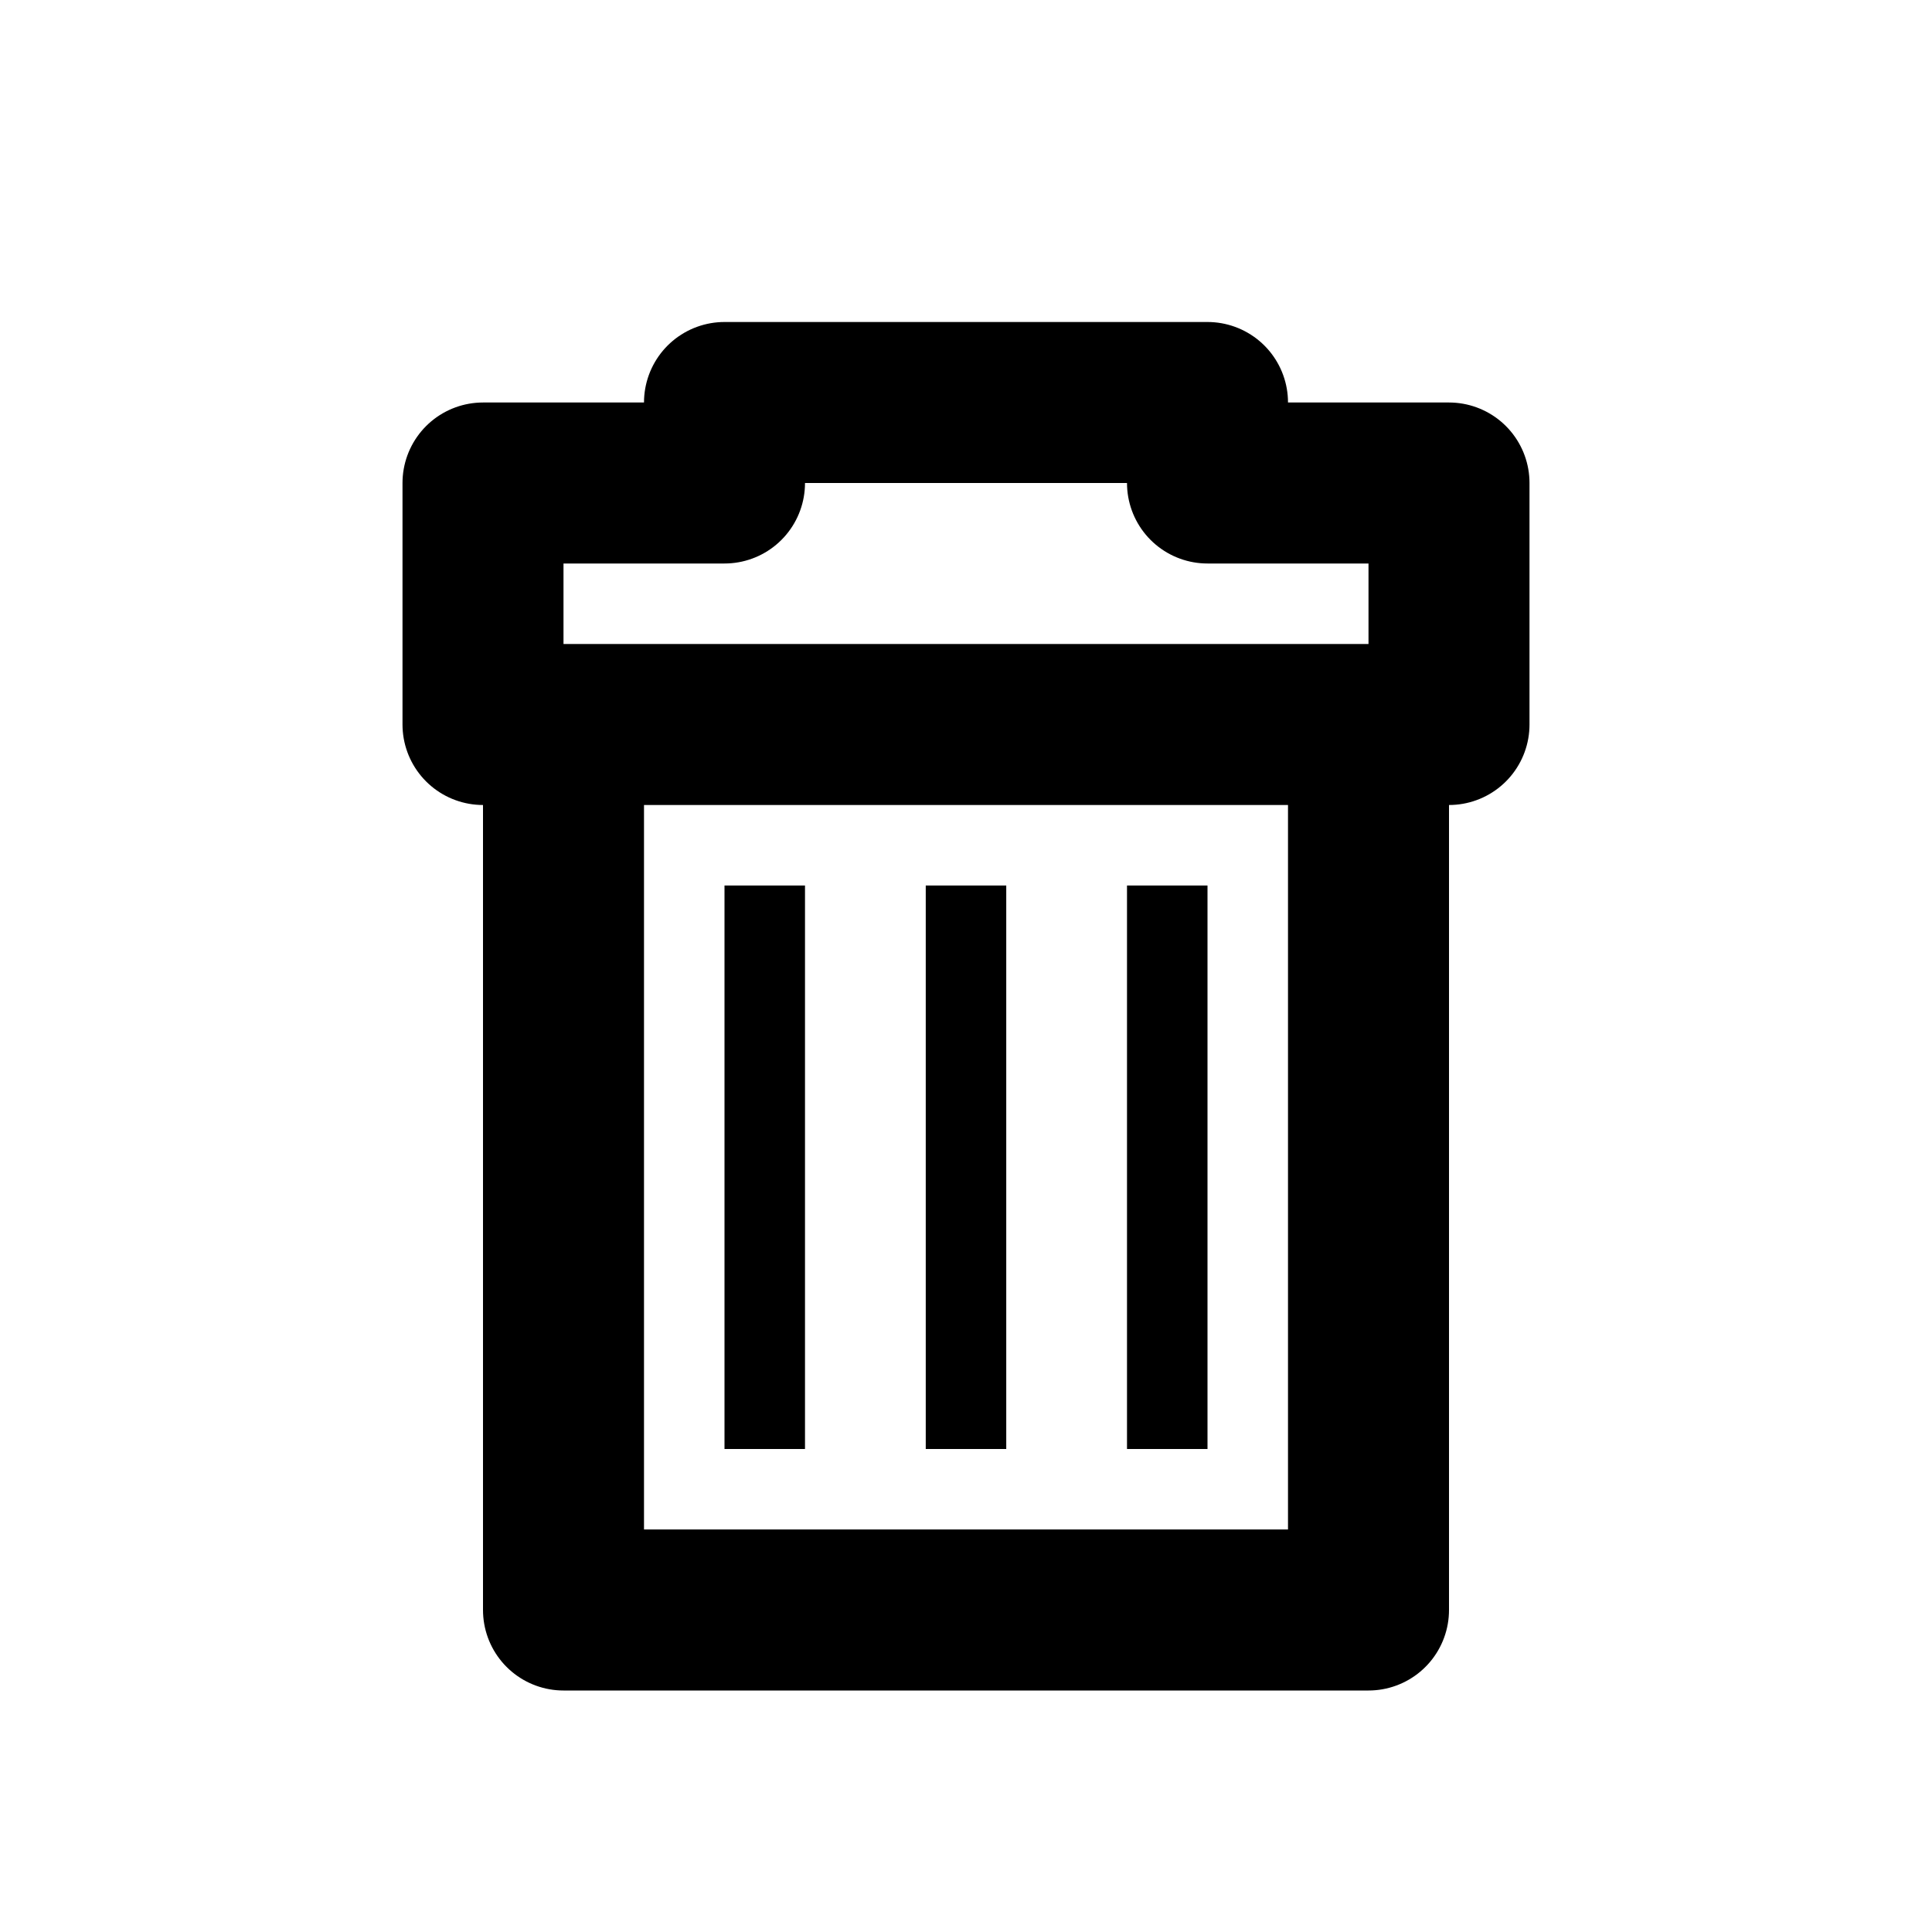 <svg xmlns="http://www.w3.org/2000/svg" viewBox="0 0 24 24"><g fill="none" stroke="#000"><path stroke-linecap="square" stroke-linejoin="round" stroke-width="2" d="M6 6h3V5h6v1h3v3H6zM7 9h10v11H7z"/><path d="M9.5 11v7M14.5 11v7M12 11v7"/></g></svg>